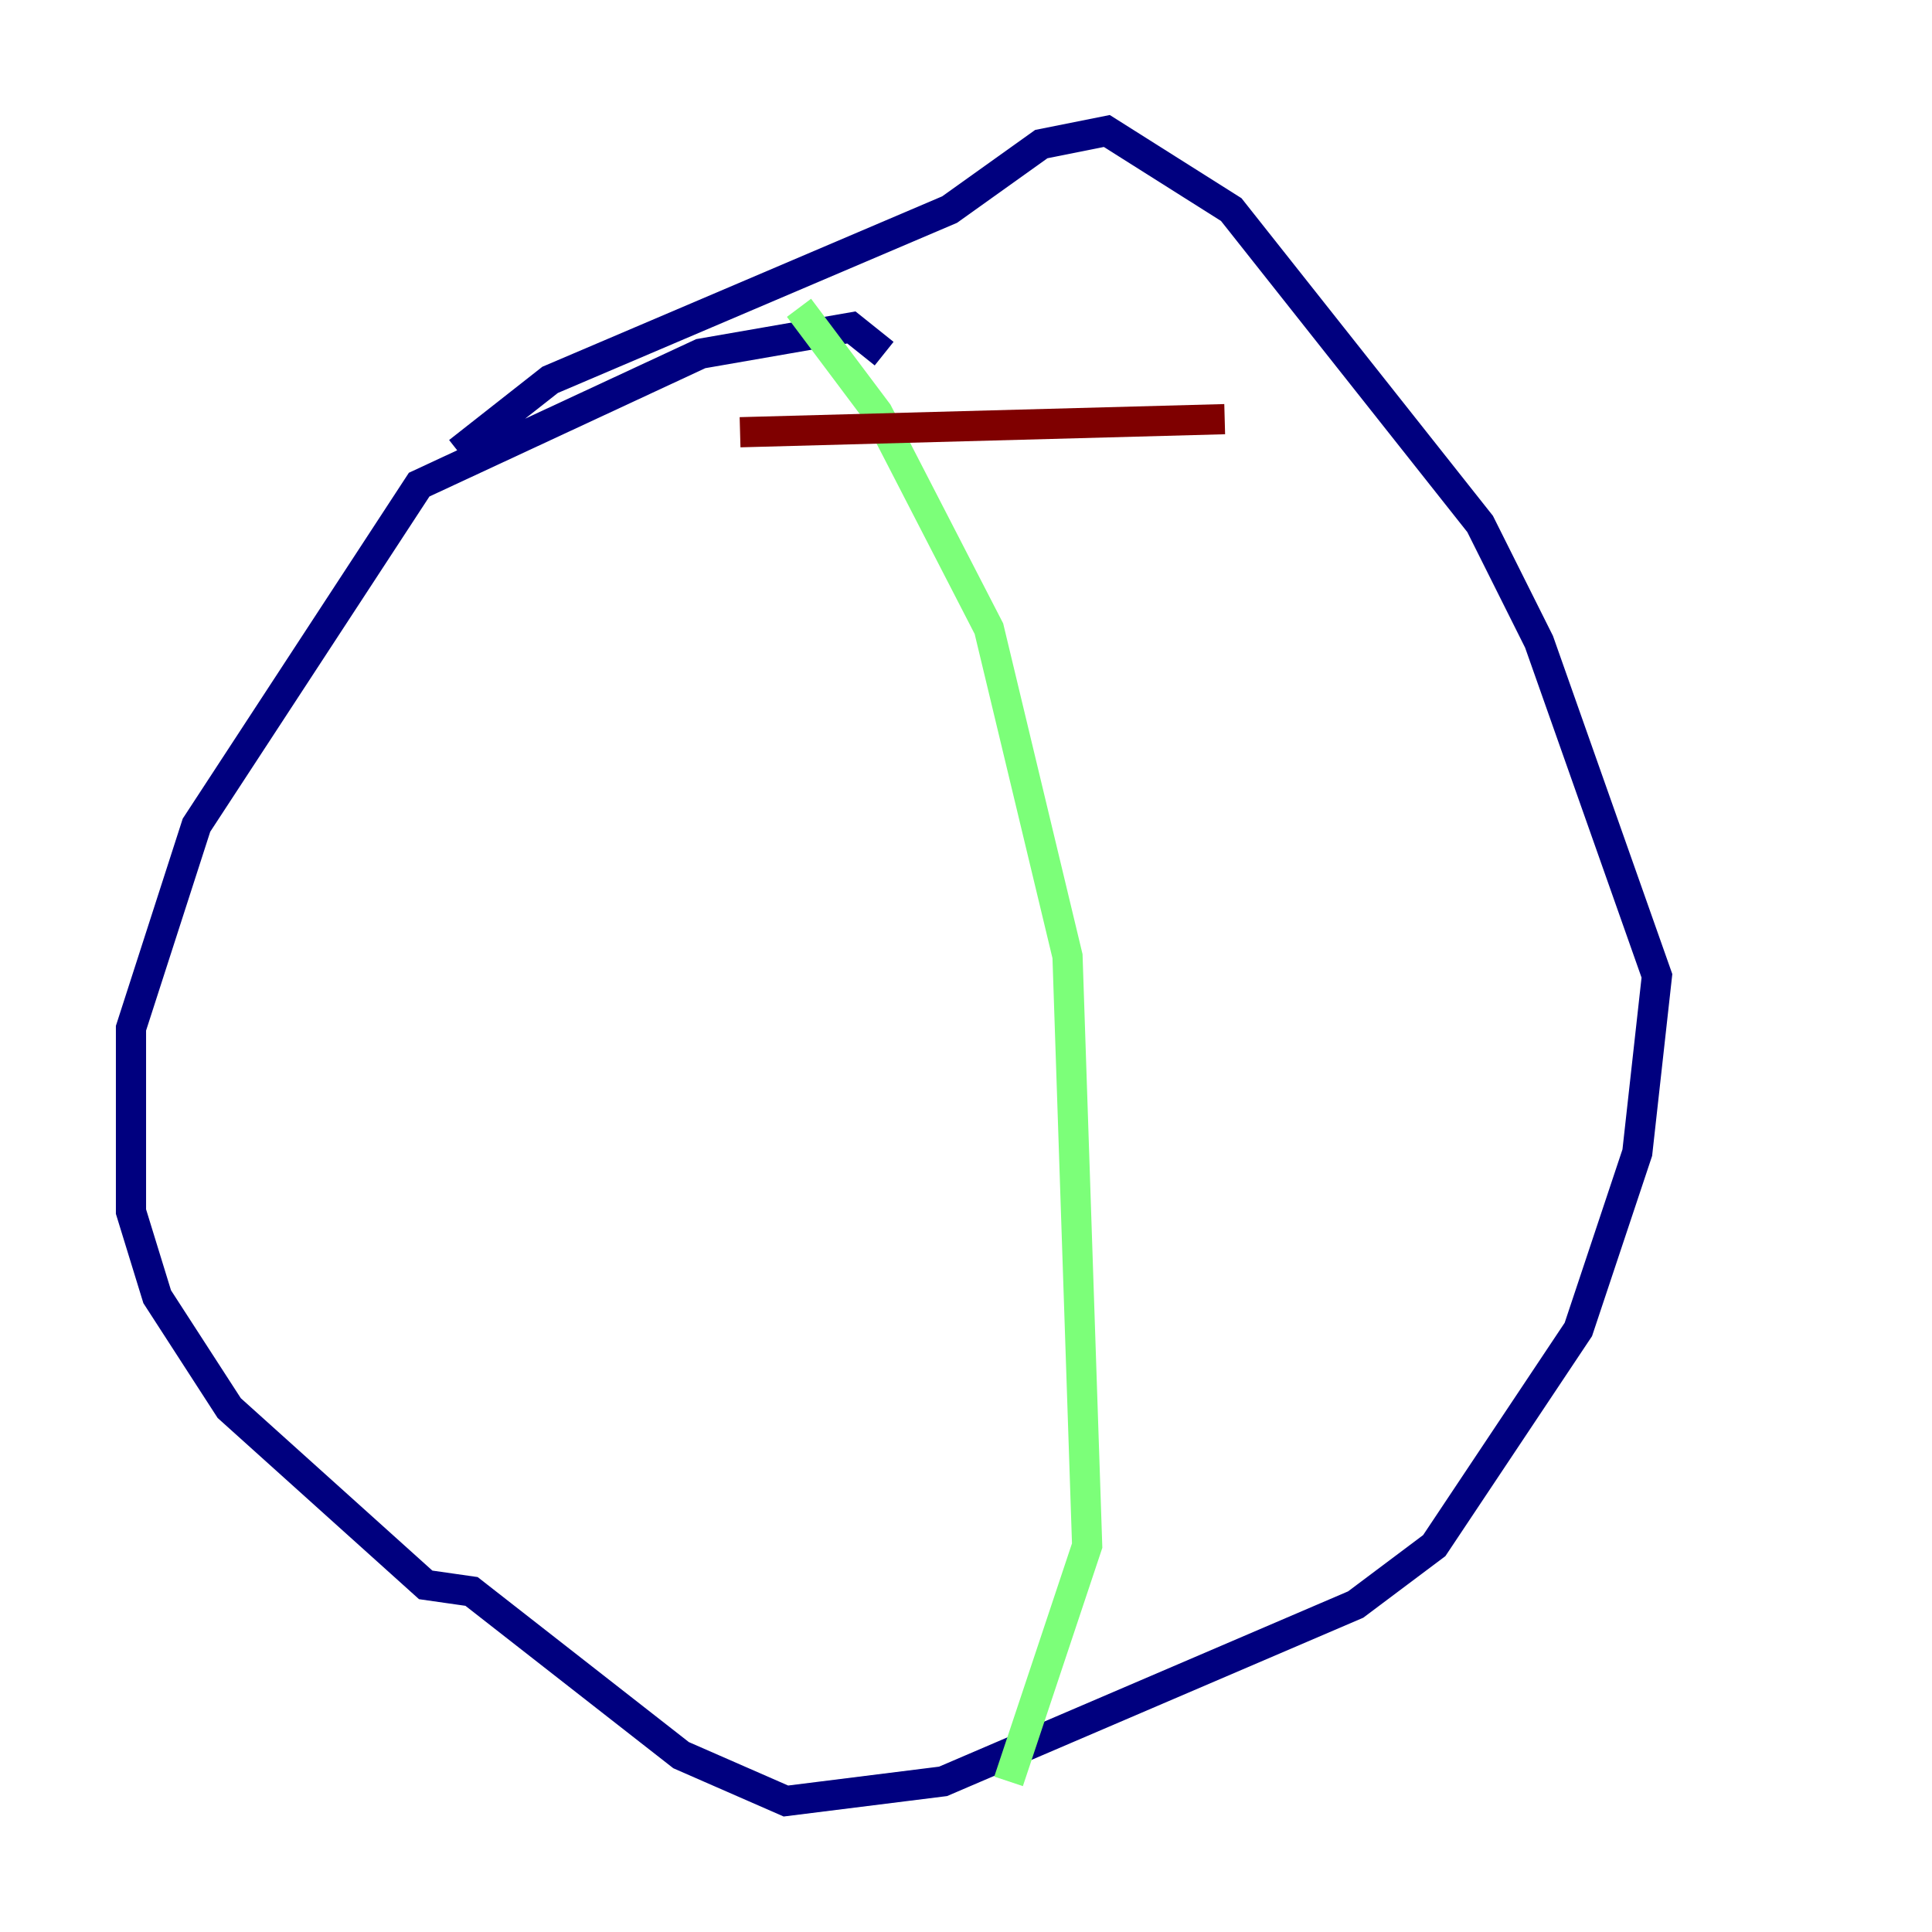 <?xml version="1.0" encoding="utf-8" ?>
<svg baseProfile="tiny" height="128" version="1.2" viewBox="0,0,128,128" width="128" xmlns="http://www.w3.org/2000/svg" xmlns:ev="http://www.w3.org/2001/xml-events" xmlns:xlink="http://www.w3.org/1999/xlink"><defs /><polyline fill="none" points="58.576,23.43 56.407,21.695 46.427,23.43 27.77,32.108 13.017,54.671 8.678,68.122 8.678,80.271 10.414,85.912 15.186,93.288 28.203,105.003 31.241,105.437 45.125,116.285 52.068,119.322 62.481,118.02 89.817,106.305 95.024,102.4 104.57,88.081 108.475,76.366 109.776,64.651 101.966,42.522 98.061,34.712 81.573,13.885 73.329,8.678 68.99,9.546 62.915,13.885 36.447,25.166 30.373,29.939" stroke="#00007f" stroke-width="2" /><polyline fill="none" points="52.936,20.393 58.142,27.336 65.519,41.654 70.725,63.349 72.027,102.4 66.82,118.02" stroke="#7cff79" stroke-width="2" /><polyline fill="none" points="49.031,28.637 81.139,27.77" stroke="#7f0000" stroke-width="2" /></svg>